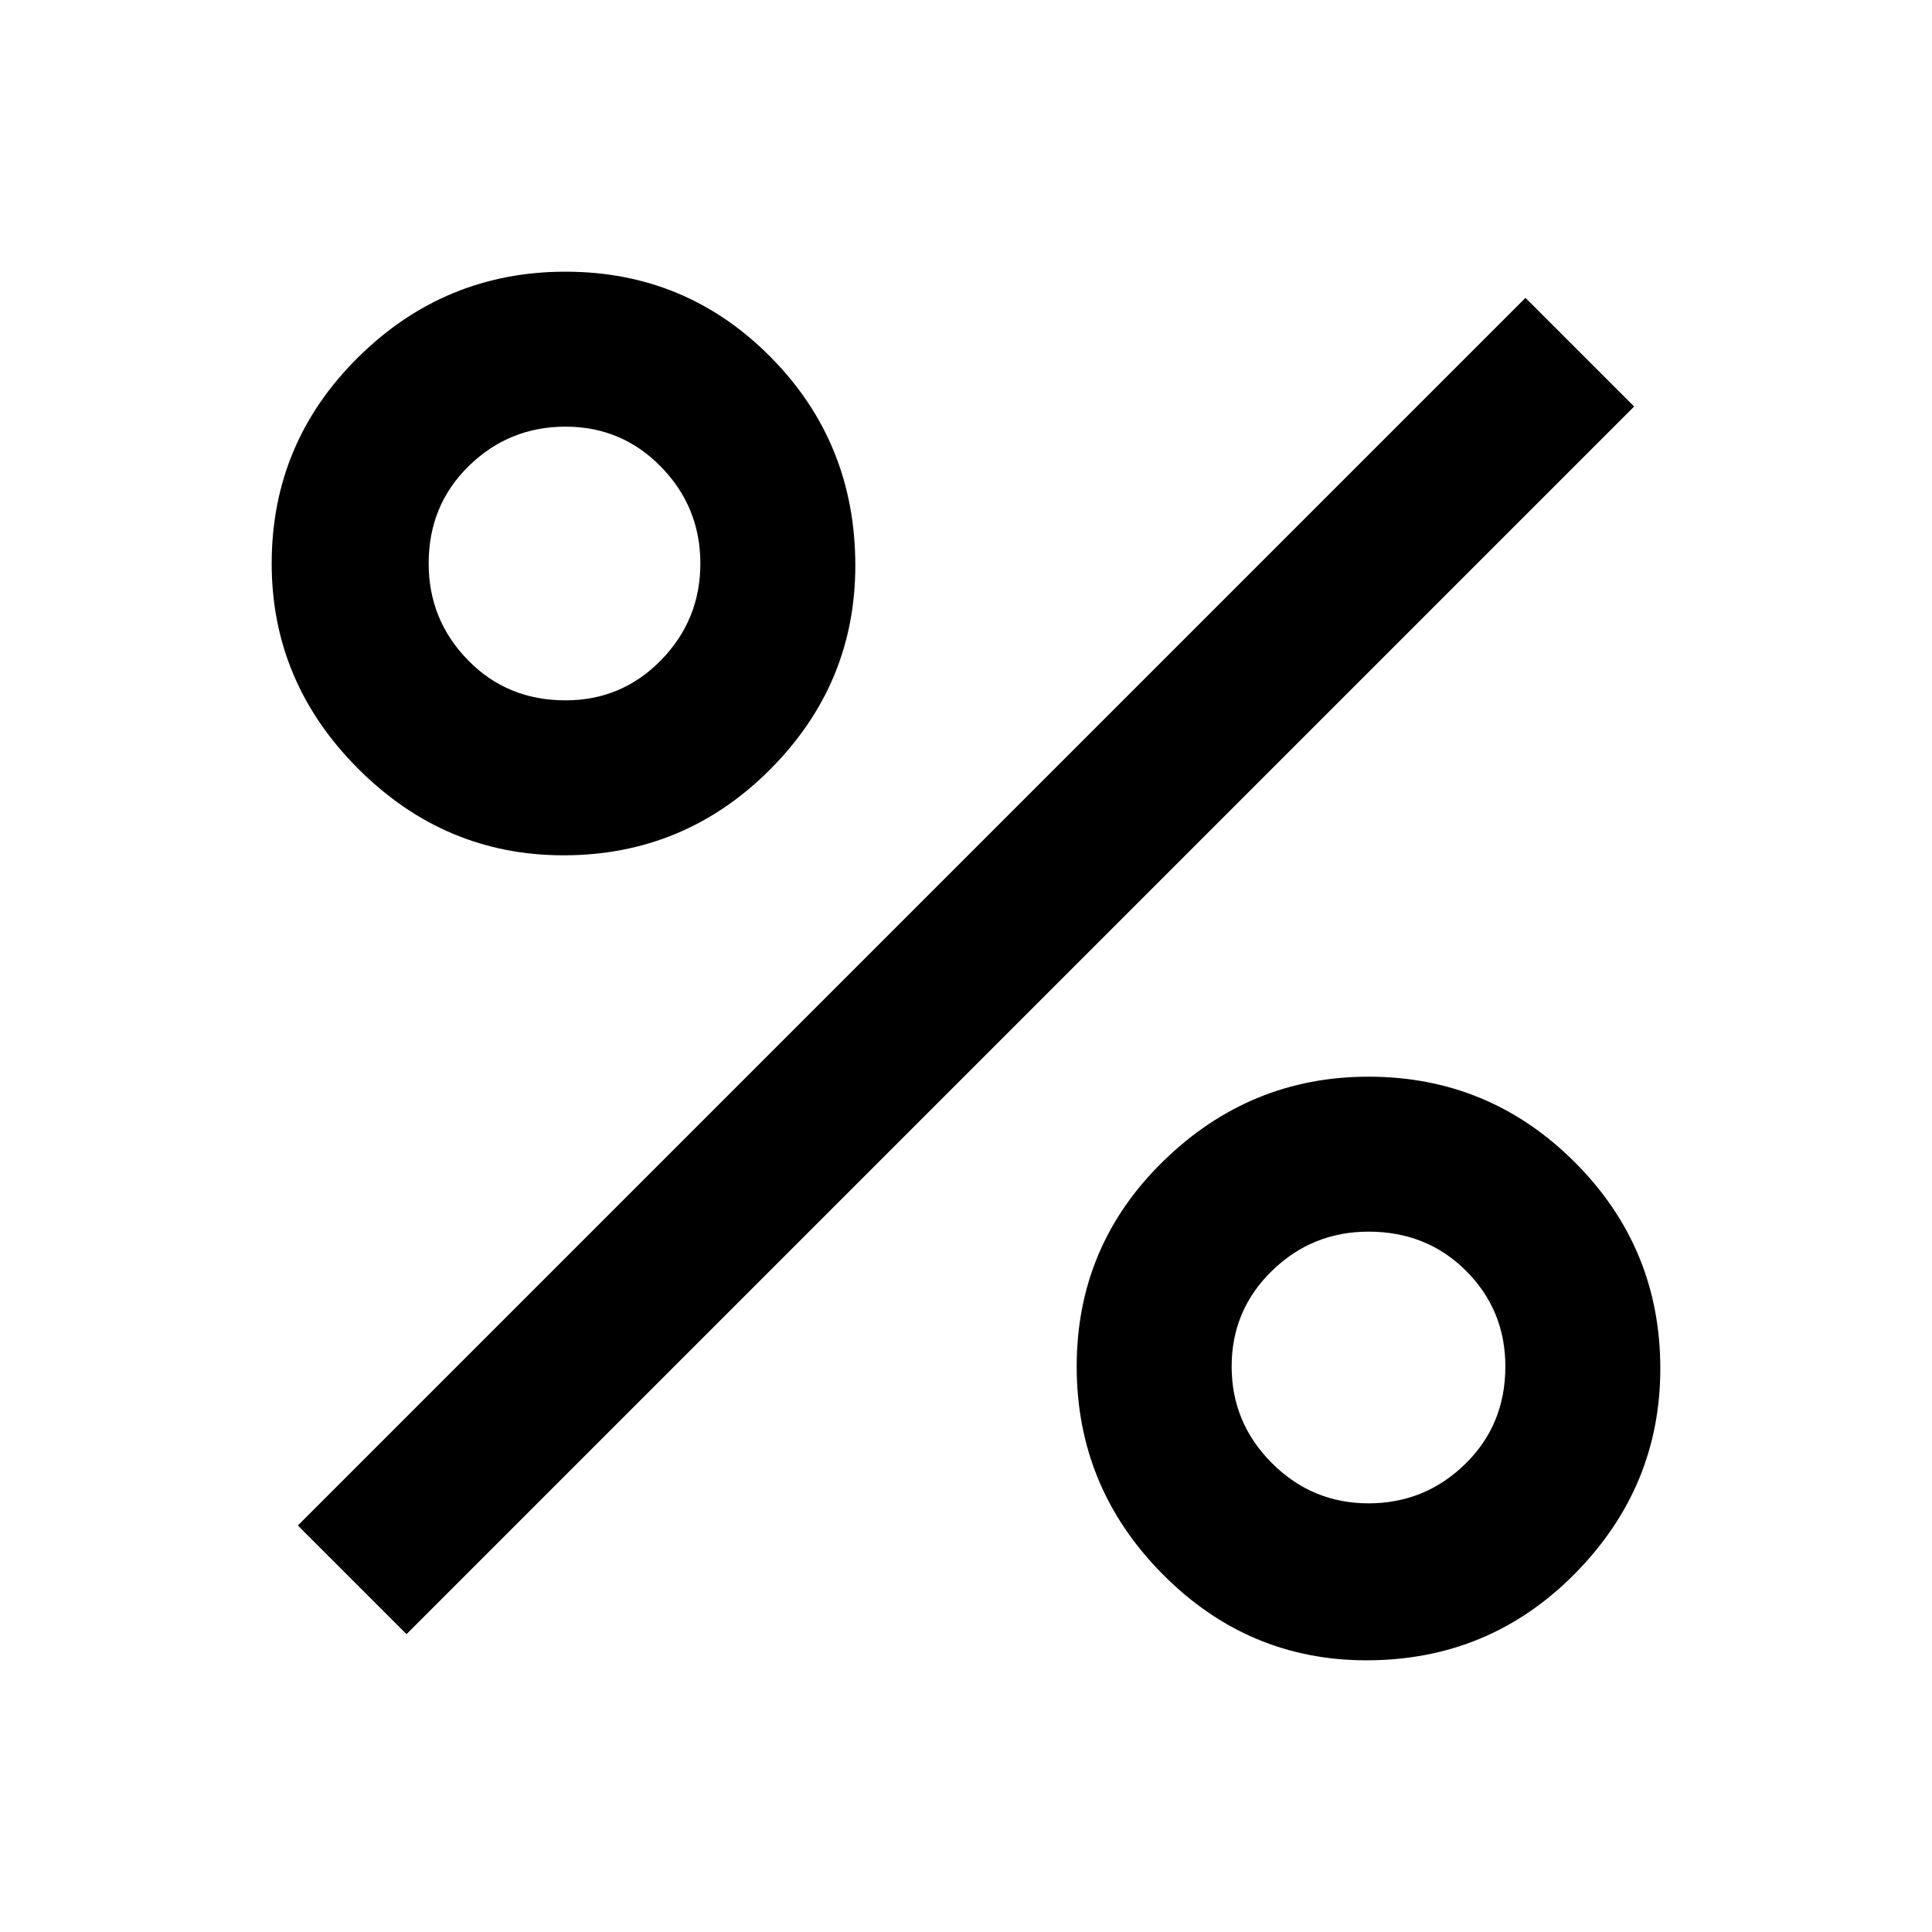 <svg xmlns="http://www.w3.org/2000/svg" height="48" width="48"><path d="M14 21.25q-2.95 0-5.1-2.15-2.15-2.15-2.15-5.1 0-3 2.15-5.125t5.15-2.125q3 0 5.1 2.125 2.1 2.125 2.1 5.175 0 2.95-2.125 5.075T14 21.25Zm.05-3.85q1.4 0 2.375-1 .975-1 .975-2.4t-.975-2.4q-.975-1-2.375-1t-2.4.975q-1 .975-1 2.425 0 1.4.975 2.4t2.425 1Zm19.9 23.85q-2.95 0-5.075-2.15t-2.125-5.15q0-3 2.15-5.1 2.15-2.1 5.1-2.1 3 0 5.125 2.125T41.25 34q0 2.95-2.125 5.1Q37 41.25 33.95 41.25Zm.05-3.9q1.4 0 2.4-.975t1-2.425q0-1.4-.975-2.375Q35.45 30.6 34 30.6q-1.4 0-2.4.975t-1 2.375q0 1.4 1 2.4t2.4 1ZM10.1 40.6l-2.7-2.7L37.9 7.4l2.7 2.7Z"/></svg>